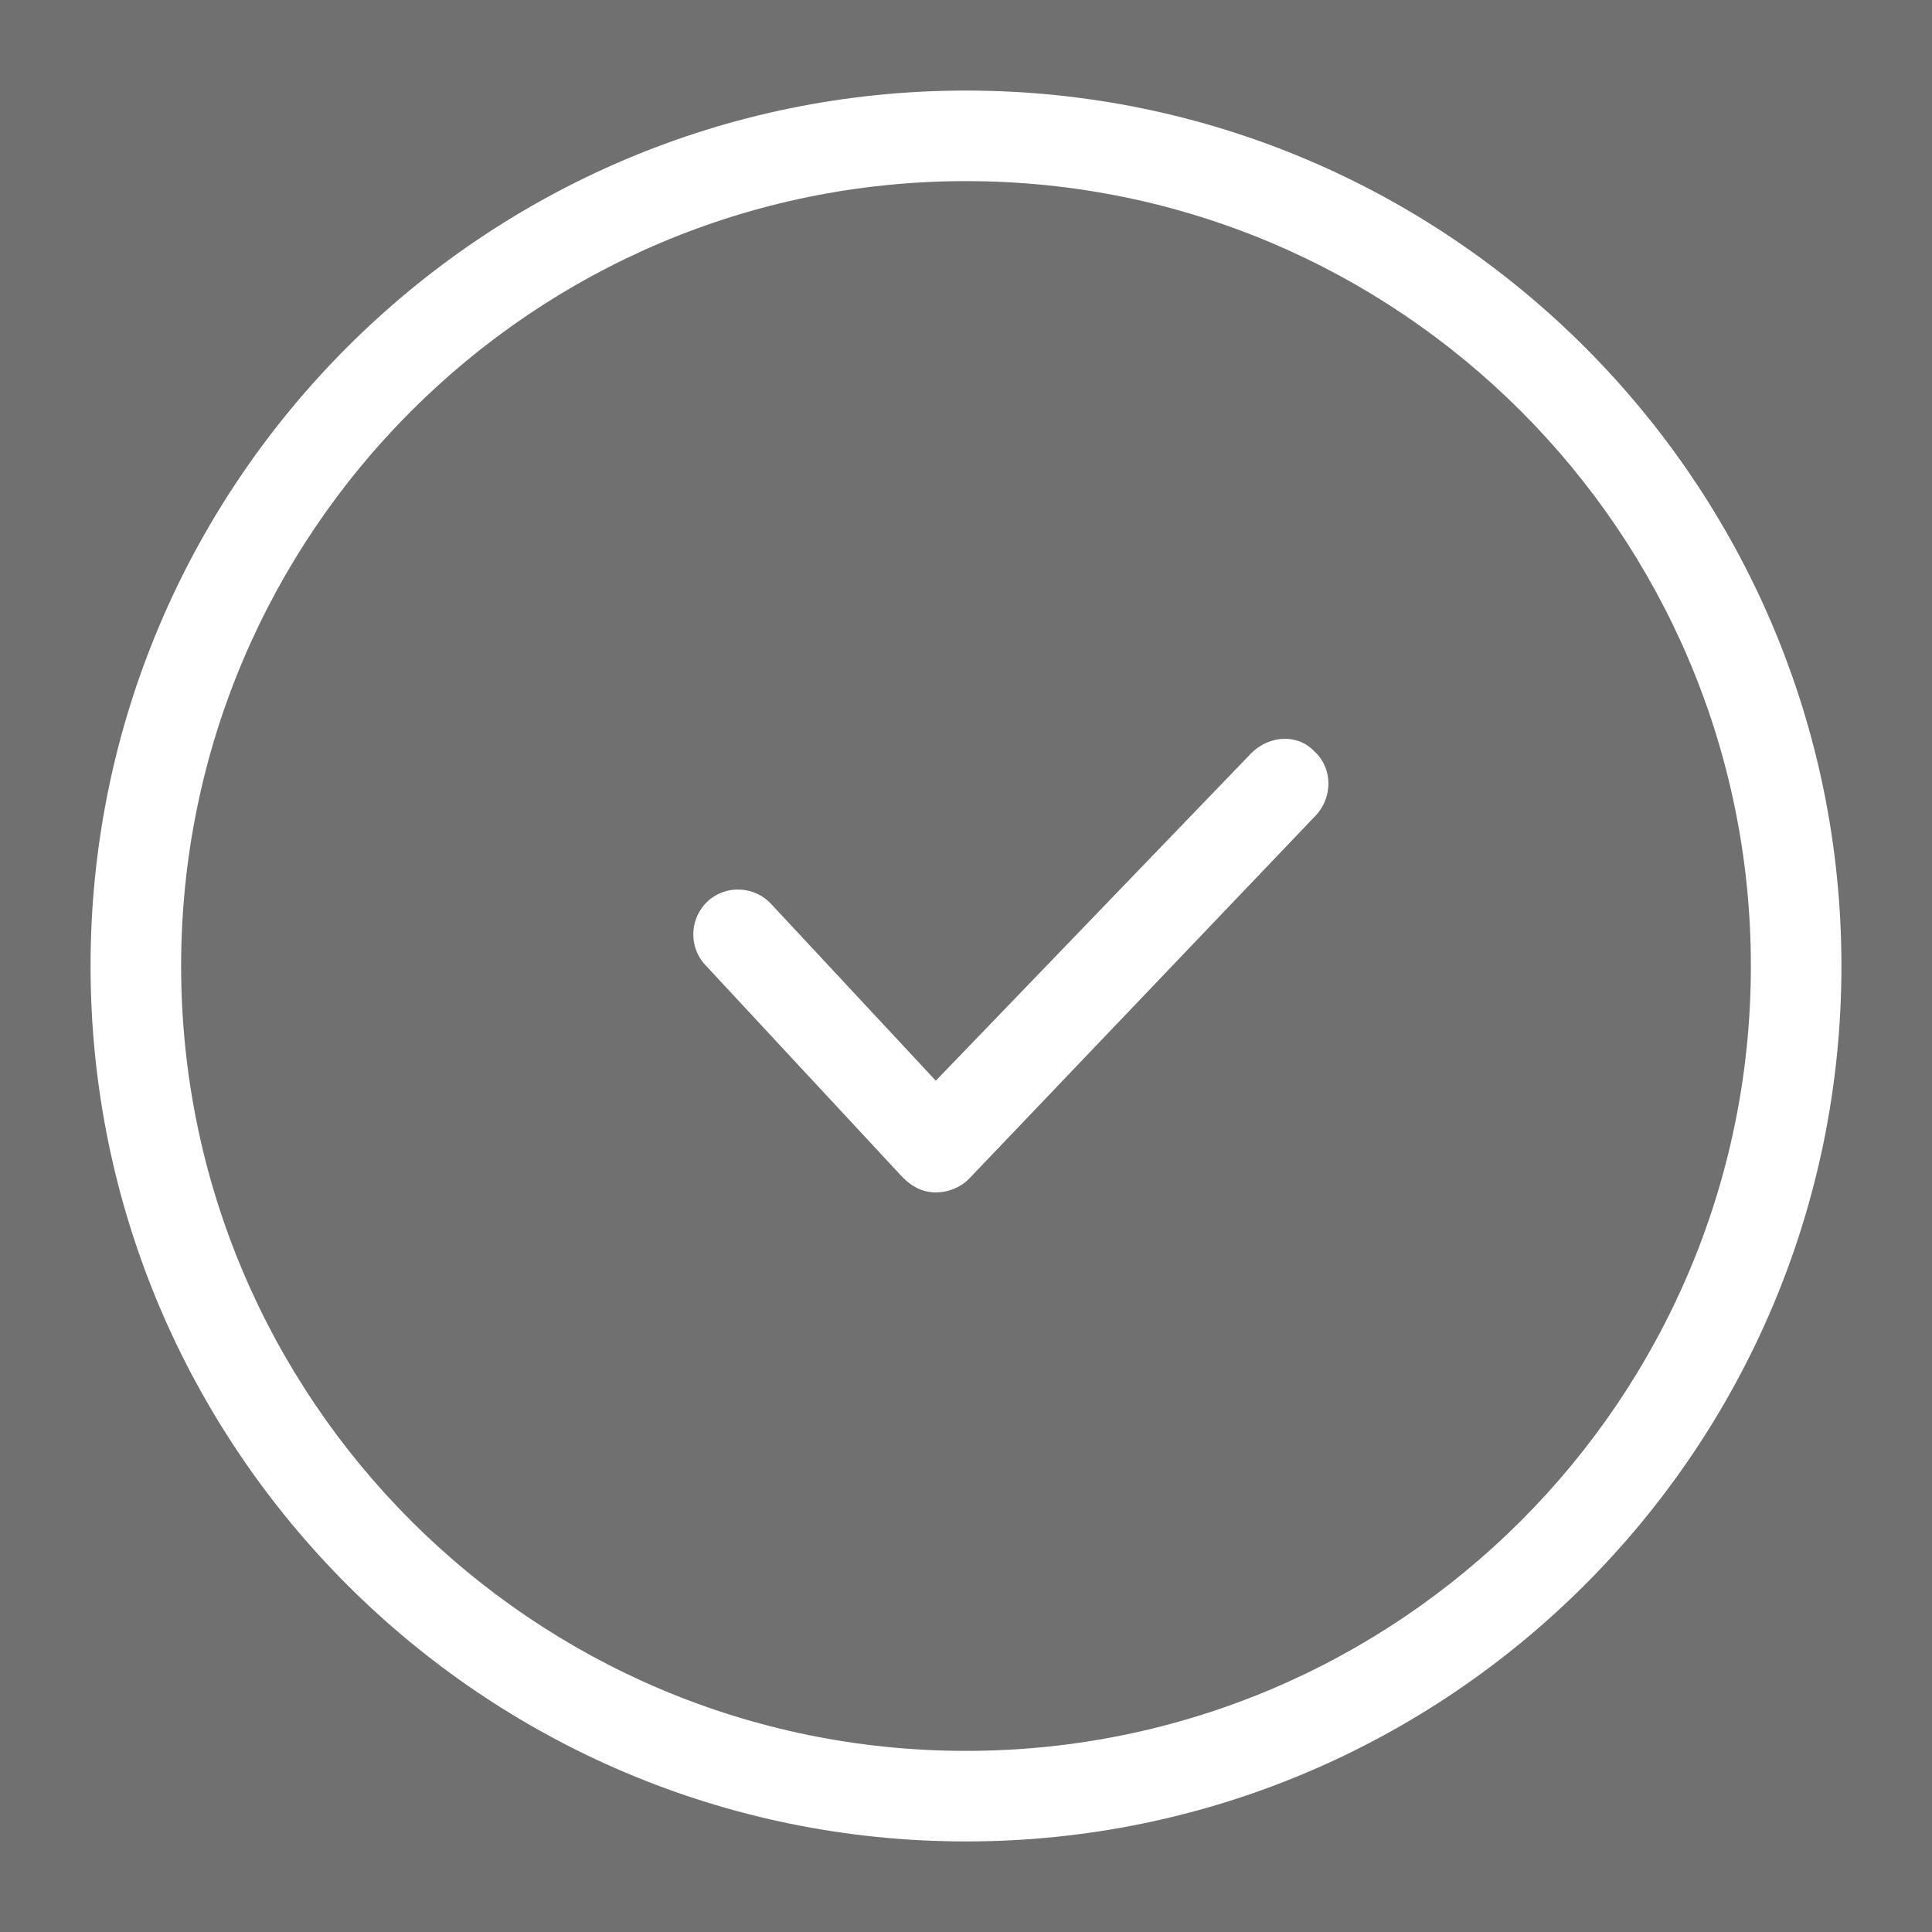 <svg fill="#ffffff" opacity="0.7" xmlns="http://www.w3.org/2000/svg"  viewBox="0 0 128 128"><rect x="0" y="0" width="128" height="128" fill="#333333" stroke="none"/>    <path d="M 64 6 C 32 6 6 32 6 64 C 6 96 32 122 64 122 C 96 122 122 96 122 64 C 122 32 96 6 64 6 z M 64 12 C 92.7 12 116 35.3 116 64 C 116 92.7 92.7 116 64 116 C 35.3 116 12 92.7 12 64 C 12 35.3 35.3 12 64 12 z M 85.037 48.949 C 84.275 48.974 83.5 49.3 82.9 49.9 L 62 71.6 L 51.1 59.9 C 50 58.7 48.1 58.599 46.9 59.699 C 45.7 60.799 45.599 62.7 46.699 63.9 L 59.801 78 C 60.401 78.6 61.1 79 62 79 C 62.8 79 63.599 78.7 64.199 78.1 L 87.199 54 C 88.299 52.8 88.3 50.901 87.1 49.801 C 86.55 49.201 85.8 48.924 85.037 48.949 z"/></svg>